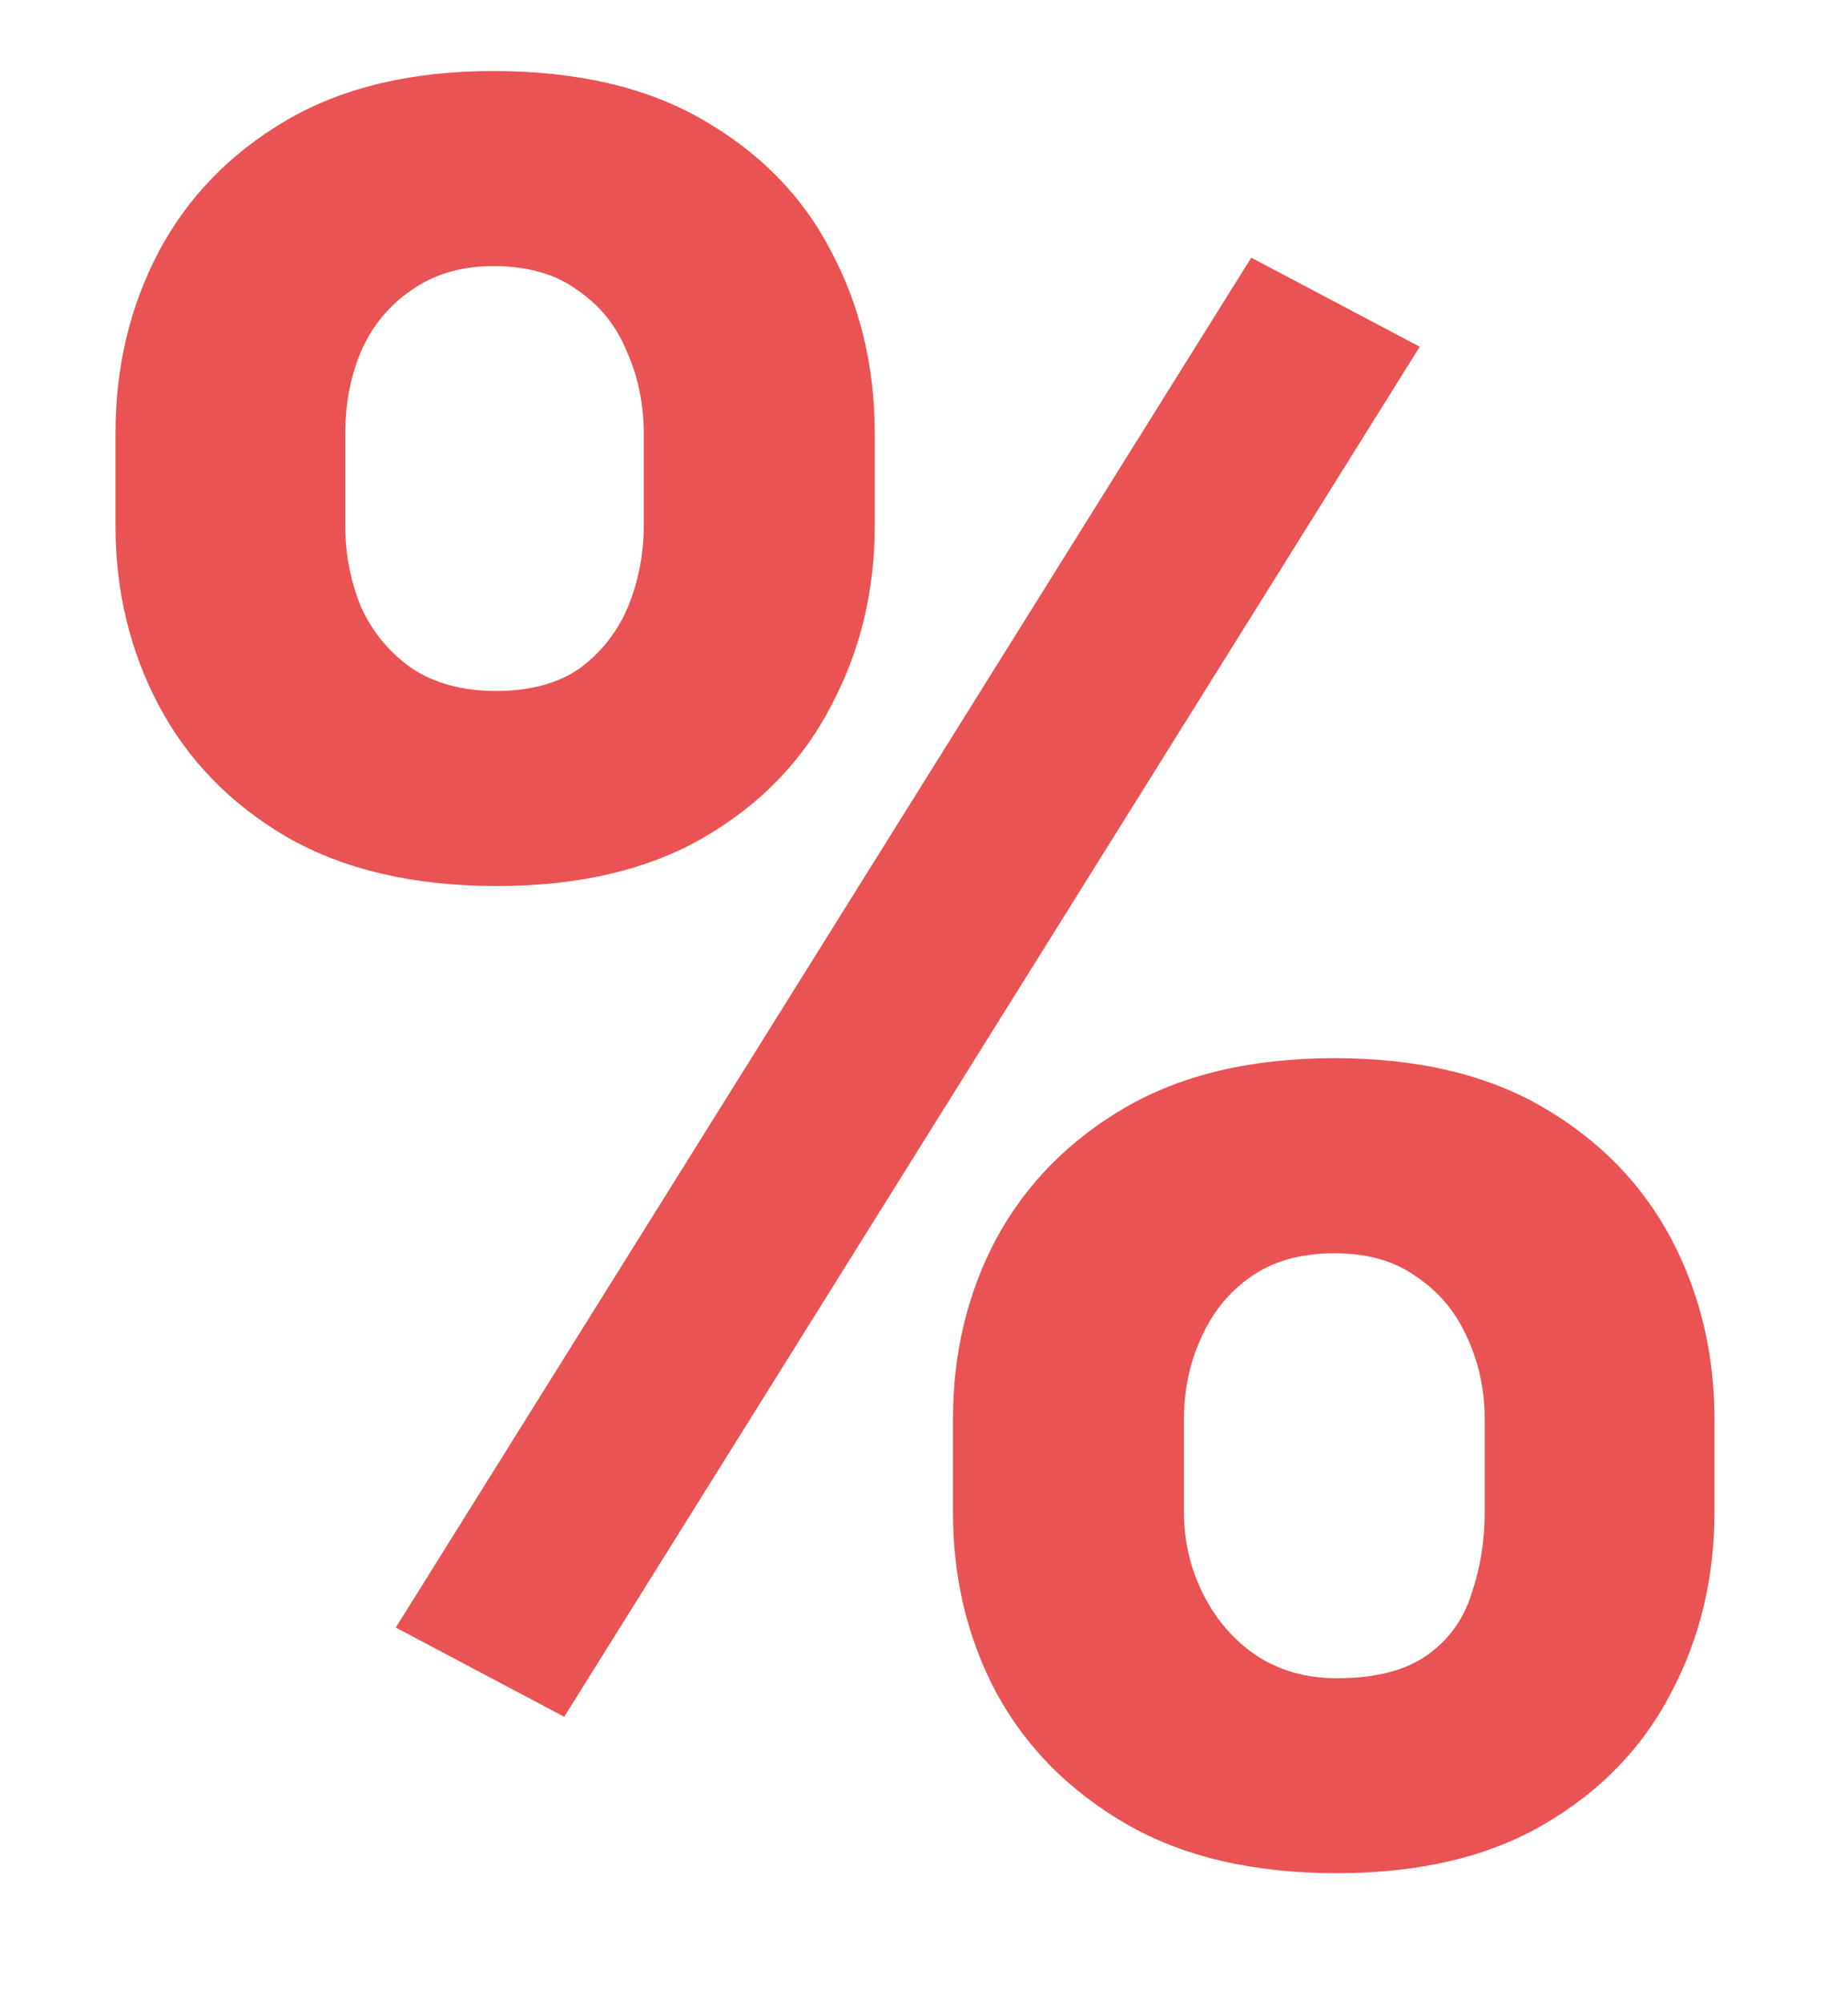 <svg width="12" height="13" viewBox="0 0 12 13" fill="none" xmlns="http://www.w3.org/2000/svg">
<path d="M0.75 3.414V2.812C0.75 2.38 0.844 1.987 1.031 1.633C1.219 1.279 1.495 0.995 1.859 0.781C2.224 0.568 2.672 0.461 3.203 0.461C3.75 0.461 4.206 0.568 4.57 0.781C4.94 0.995 5.216 1.279 5.398 1.633C5.586 1.987 5.68 2.38 5.68 2.812V3.414C5.68 3.836 5.586 4.224 5.398 4.578C5.216 4.932 4.943 5.216 4.578 5.43C4.214 5.643 3.763 5.75 3.227 5.75C2.685 5.75 2.229 5.643 1.859 5.43C1.495 5.216 1.219 4.932 1.031 4.578C0.844 4.224 0.75 3.836 0.75 3.414ZM2.242 2.812V3.414C2.242 3.596 2.276 3.771 2.344 3.938C2.417 4.099 2.526 4.232 2.672 4.336C2.823 4.435 3.005 4.484 3.219 4.484C3.443 4.484 3.625 4.435 3.766 4.336C3.906 4.232 4.01 4.099 4.078 3.938C4.146 3.771 4.18 3.596 4.18 3.414V2.812C4.18 2.62 4.143 2.443 4.07 2.281C4.003 2.115 3.896 1.982 3.75 1.883C3.609 1.779 3.427 1.727 3.203 1.727C2.995 1.727 2.818 1.779 2.672 1.883C2.526 1.982 2.417 2.115 2.344 2.281C2.276 2.443 2.242 2.62 2.242 2.812ZM6.188 9.812V9.211C6.188 8.784 6.281 8.393 6.469 8.039C6.661 7.685 6.94 7.401 7.305 7.188C7.674 6.974 8.128 6.867 8.664 6.867C9.206 6.867 9.659 6.974 10.023 7.188C10.388 7.401 10.664 7.685 10.852 8.039C11.039 8.393 11.133 8.784 11.133 9.211V9.812C11.133 10.24 11.039 10.63 10.852 10.984C10.669 11.338 10.396 11.622 10.031 11.836C9.667 12.05 9.216 12.156 8.68 12.156C8.138 12.156 7.682 12.05 7.312 11.836C6.943 11.622 6.661 11.338 6.469 10.984C6.281 10.63 6.188 10.24 6.188 9.812ZM7.688 9.211V9.812C7.688 10 7.729 10.177 7.812 10.344C7.896 10.51 8.01 10.643 8.156 10.742C8.307 10.841 8.482 10.891 8.68 10.891C8.93 10.891 9.125 10.841 9.266 10.742C9.406 10.643 9.503 10.51 9.555 10.344C9.612 10.177 9.641 10 9.641 9.812V9.211C9.641 9.023 9.604 8.849 9.531 8.688C9.458 8.521 9.349 8.388 9.203 8.289C9.062 8.185 8.883 8.133 8.664 8.133C8.445 8.133 8.263 8.185 8.117 8.289C7.977 8.388 7.87 8.521 7.797 8.688C7.724 8.849 7.688 9.023 7.688 9.211ZM9.219 2.25L3.664 11.141L2.57 10.562L8.125 1.672L9.219 2.25Z" fill="#EA5353"/>
</svg>
